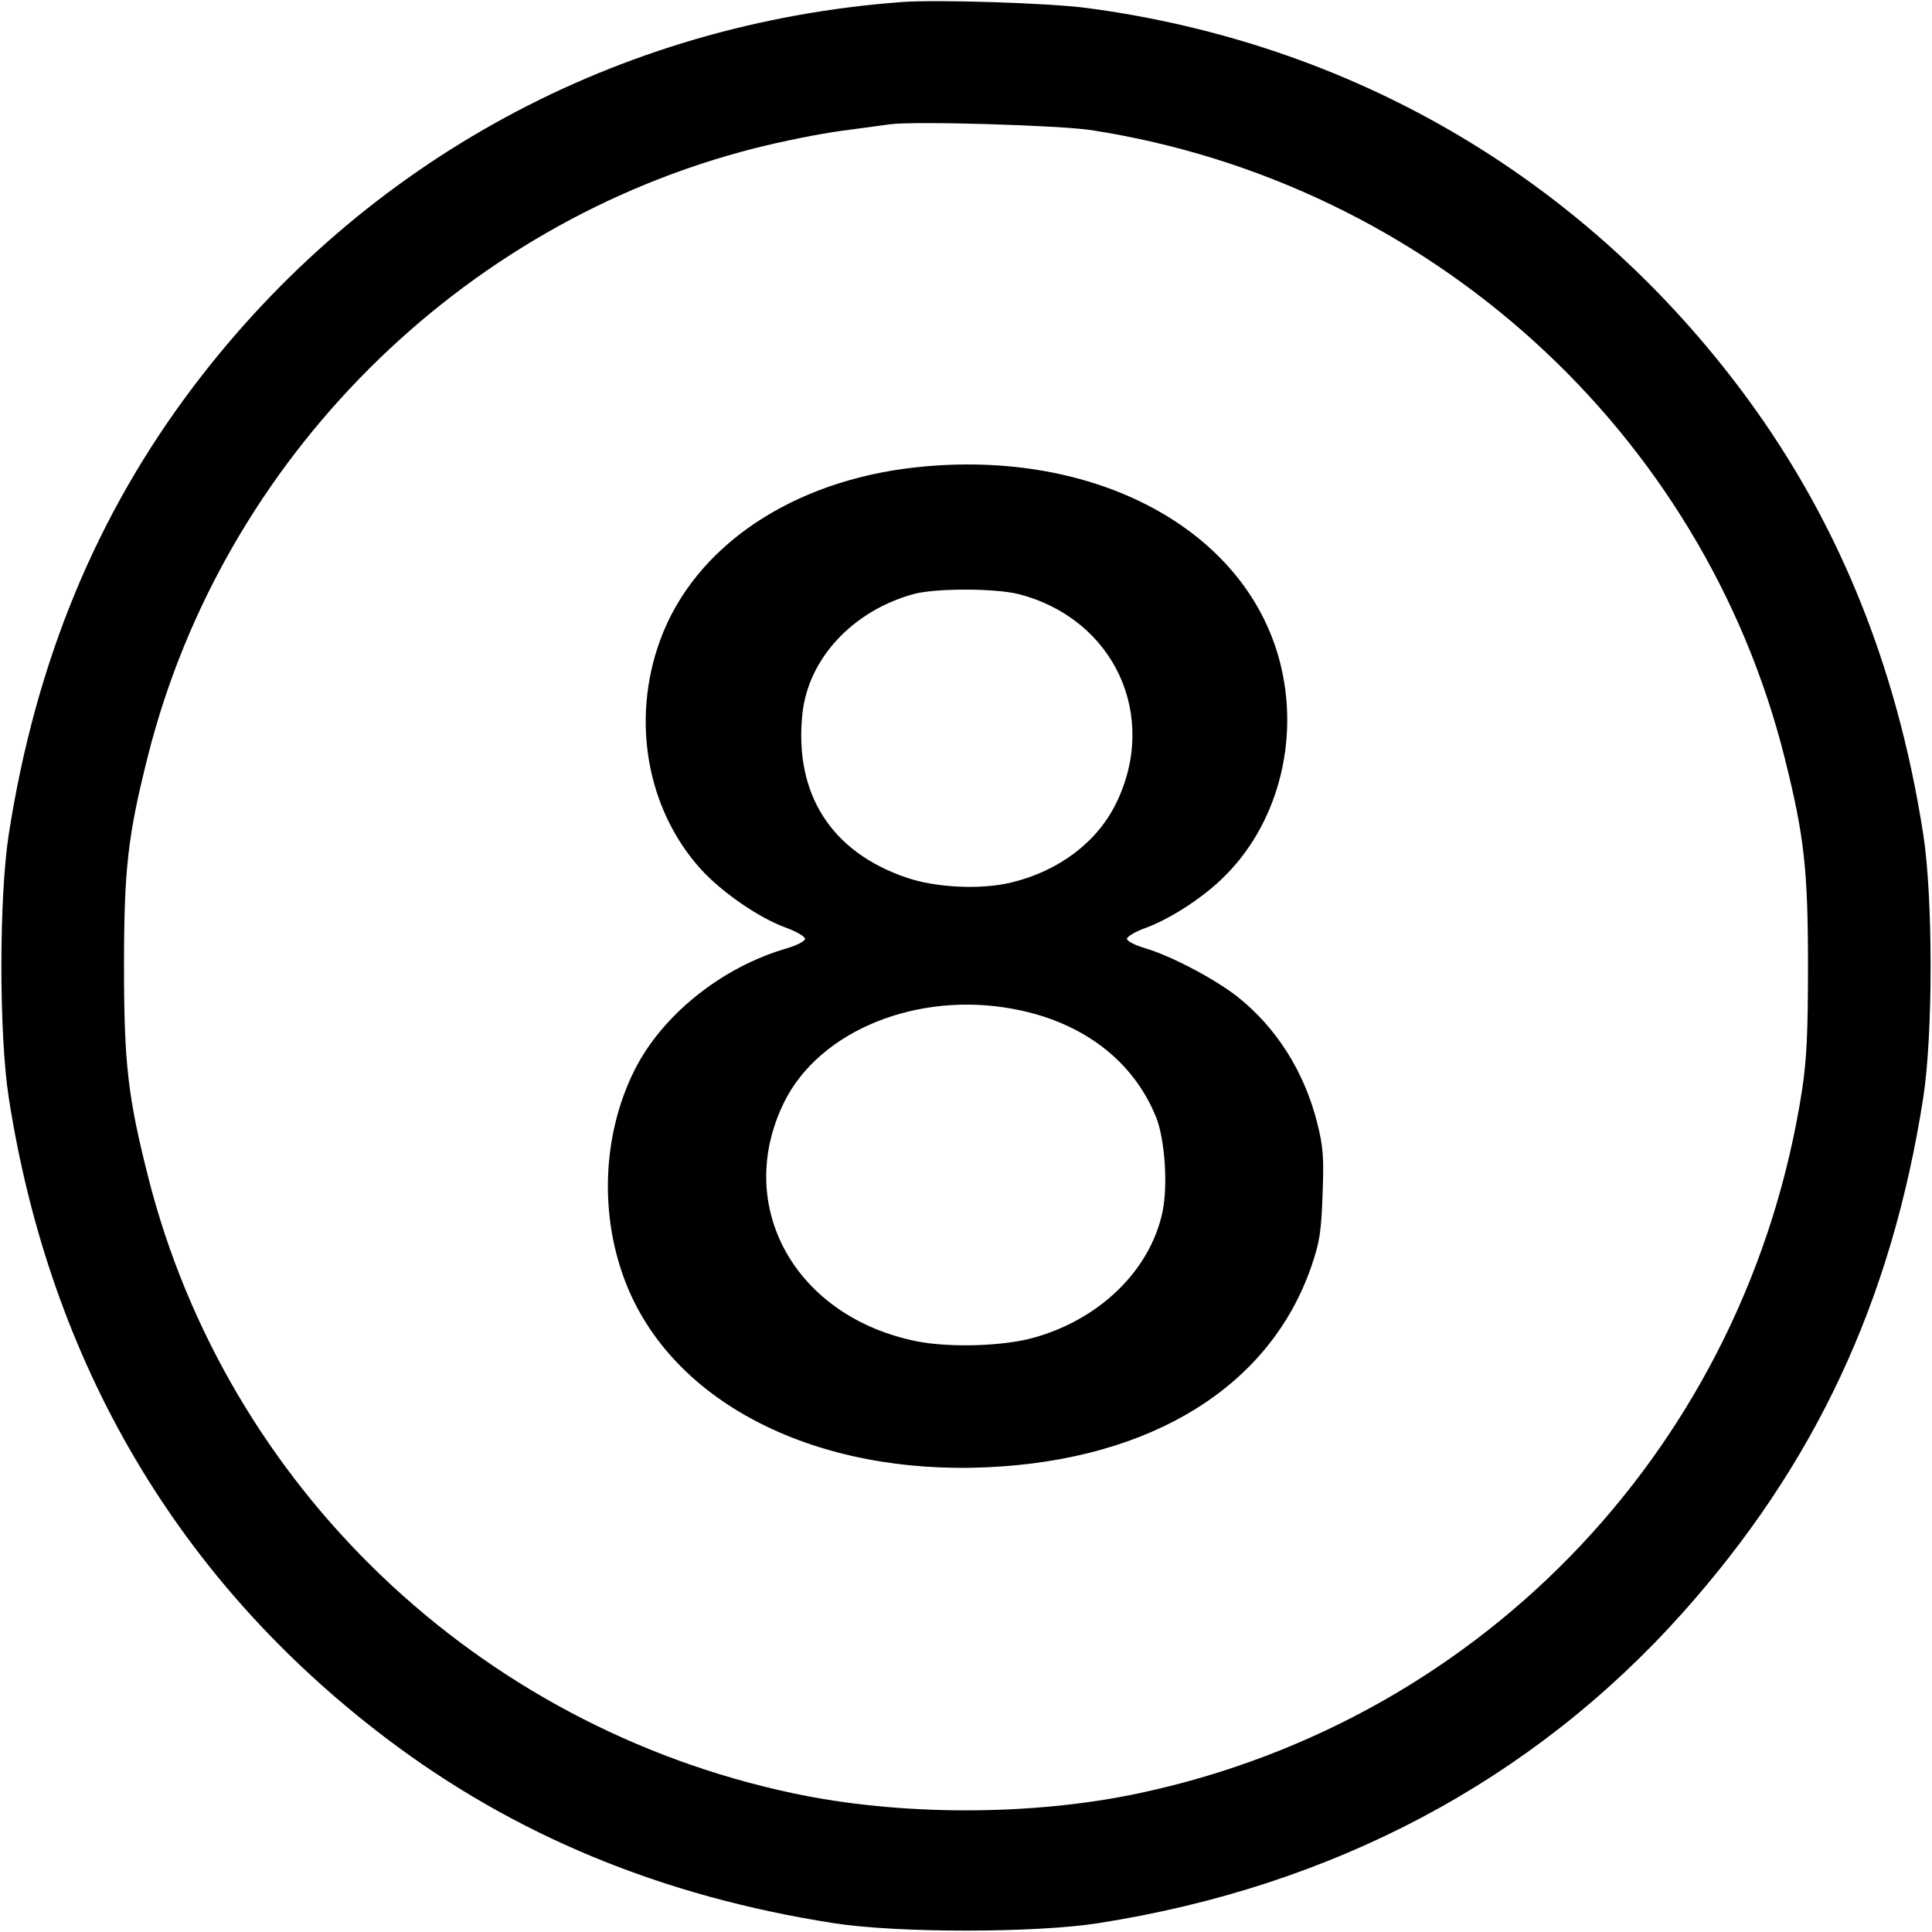 <svg width="16" height="16" fill="currentColor" xmlns="http://www.w3.org/2000/svg"><path d="M7.467 0.017 C 5.118 0.192,3.024 1.327,1.608 3.193 C 0.799 4.260,0.296 5.477,0.073 6.906 C -0.009 7.429,-0.009 8.571,0.073 9.094 C 0.415 11.288,1.476 13.089,3.195 14.393 C 4.257 15.199,5.481 15.705,6.906 15.927 C 7.429 16.009,8.571 16.009,9.094 15.927 C 11.038 15.624,12.690 14.748,13.930 13.362 C 15.030 12.133,15.665 10.775,15.927 9.094 C 16.009 8.571,16.009 7.429,15.927 6.906 C 15.705 5.481,15.199 4.257,14.393 3.195 C 13.070 1.452,11.180 0.355,9.000 0.066 C 8.688 0.025,7.760 -0.005,7.467 0.017 M9.040 1.078 C 11.831 1.511,14.104 3.571,14.781 6.281 C 14.942 6.924,14.973 7.204,14.973 8.000 C 14.973 8.555,14.962 8.775,14.924 9.027 C 14.474 11.939,12.308 14.238,9.437 14.850 C 8.548 15.040,7.452 15.040,6.563 14.850 C 3.952 14.294,1.876 12.308,1.227 9.747 C 1.059 9.083,1.027 8.807,1.027 8.000 C 1.027 7.193,1.059 6.917,1.227 6.253 C 1.847 3.807,3.806 1.848,6.253 1.227 C 6.473 1.171,6.797 1.106,6.973 1.083 C 7.149 1.059,7.329 1.035,7.373 1.029 C 7.574 1.002,8.774 1.037,9.040 1.078 M7.595 3.869 C 6.562 3.978,5.751 4.524,5.467 5.302 C 5.225 5.963,5.357 6.703,5.803 7.197 C 5.977 7.389,6.286 7.602,6.507 7.682 C 6.595 7.714,6.667 7.756,6.667 7.775 C 6.667 7.794,6.599 7.829,6.515 7.854 C 5.979 8.009,5.484 8.405,5.255 8.862 C 4.985 9.402,4.961 10.078,5.192 10.648 C 5.590 11.628,6.764 12.218,8.184 12.151 C 9.542 12.087,10.520 11.479,10.861 10.485 C 10.929 10.286,10.942 10.203,10.953 9.892 C 10.965 9.584,10.958 9.498,10.910 9.305 C 10.803 8.876,10.570 8.508,10.245 8.252 C 10.059 8.106,9.693 7.914,9.487 7.854 C 9.402 7.829,9.333 7.794,9.333 7.775 C 9.333 7.756,9.403 7.715,9.489 7.684 C 9.680 7.614,9.934 7.453,10.107 7.290 C 10.577 6.851,10.770 6.138,10.599 5.479 C 10.313 4.381,9.066 3.713,7.595 3.869 M8.439 4.921 C 9.229 5.127,9.600 5.930,9.241 6.657 C 9.083 6.977,8.766 7.215,8.373 7.309 C 8.124 7.369,7.754 7.352,7.510 7.269 C 6.884 7.057,6.576 6.576,6.645 5.913 C 6.692 5.456,7.061 5.059,7.565 4.920 C 7.747 4.870,8.246 4.871,8.439 4.921 M8.404 8.358 C 8.969 8.466,9.387 8.786,9.575 9.254 C 9.647 9.435,9.673 9.815,9.628 10.033 C 9.527 10.521,9.102 10.933,8.547 11.082 C 8.297 11.149,7.863 11.161,7.597 11.109 C 6.586 10.909,6.072 9.988,6.493 9.130 C 6.786 8.533,7.603 8.203,8.404 8.358 " stroke="none" fill-rule="evenodd"></path></svg>